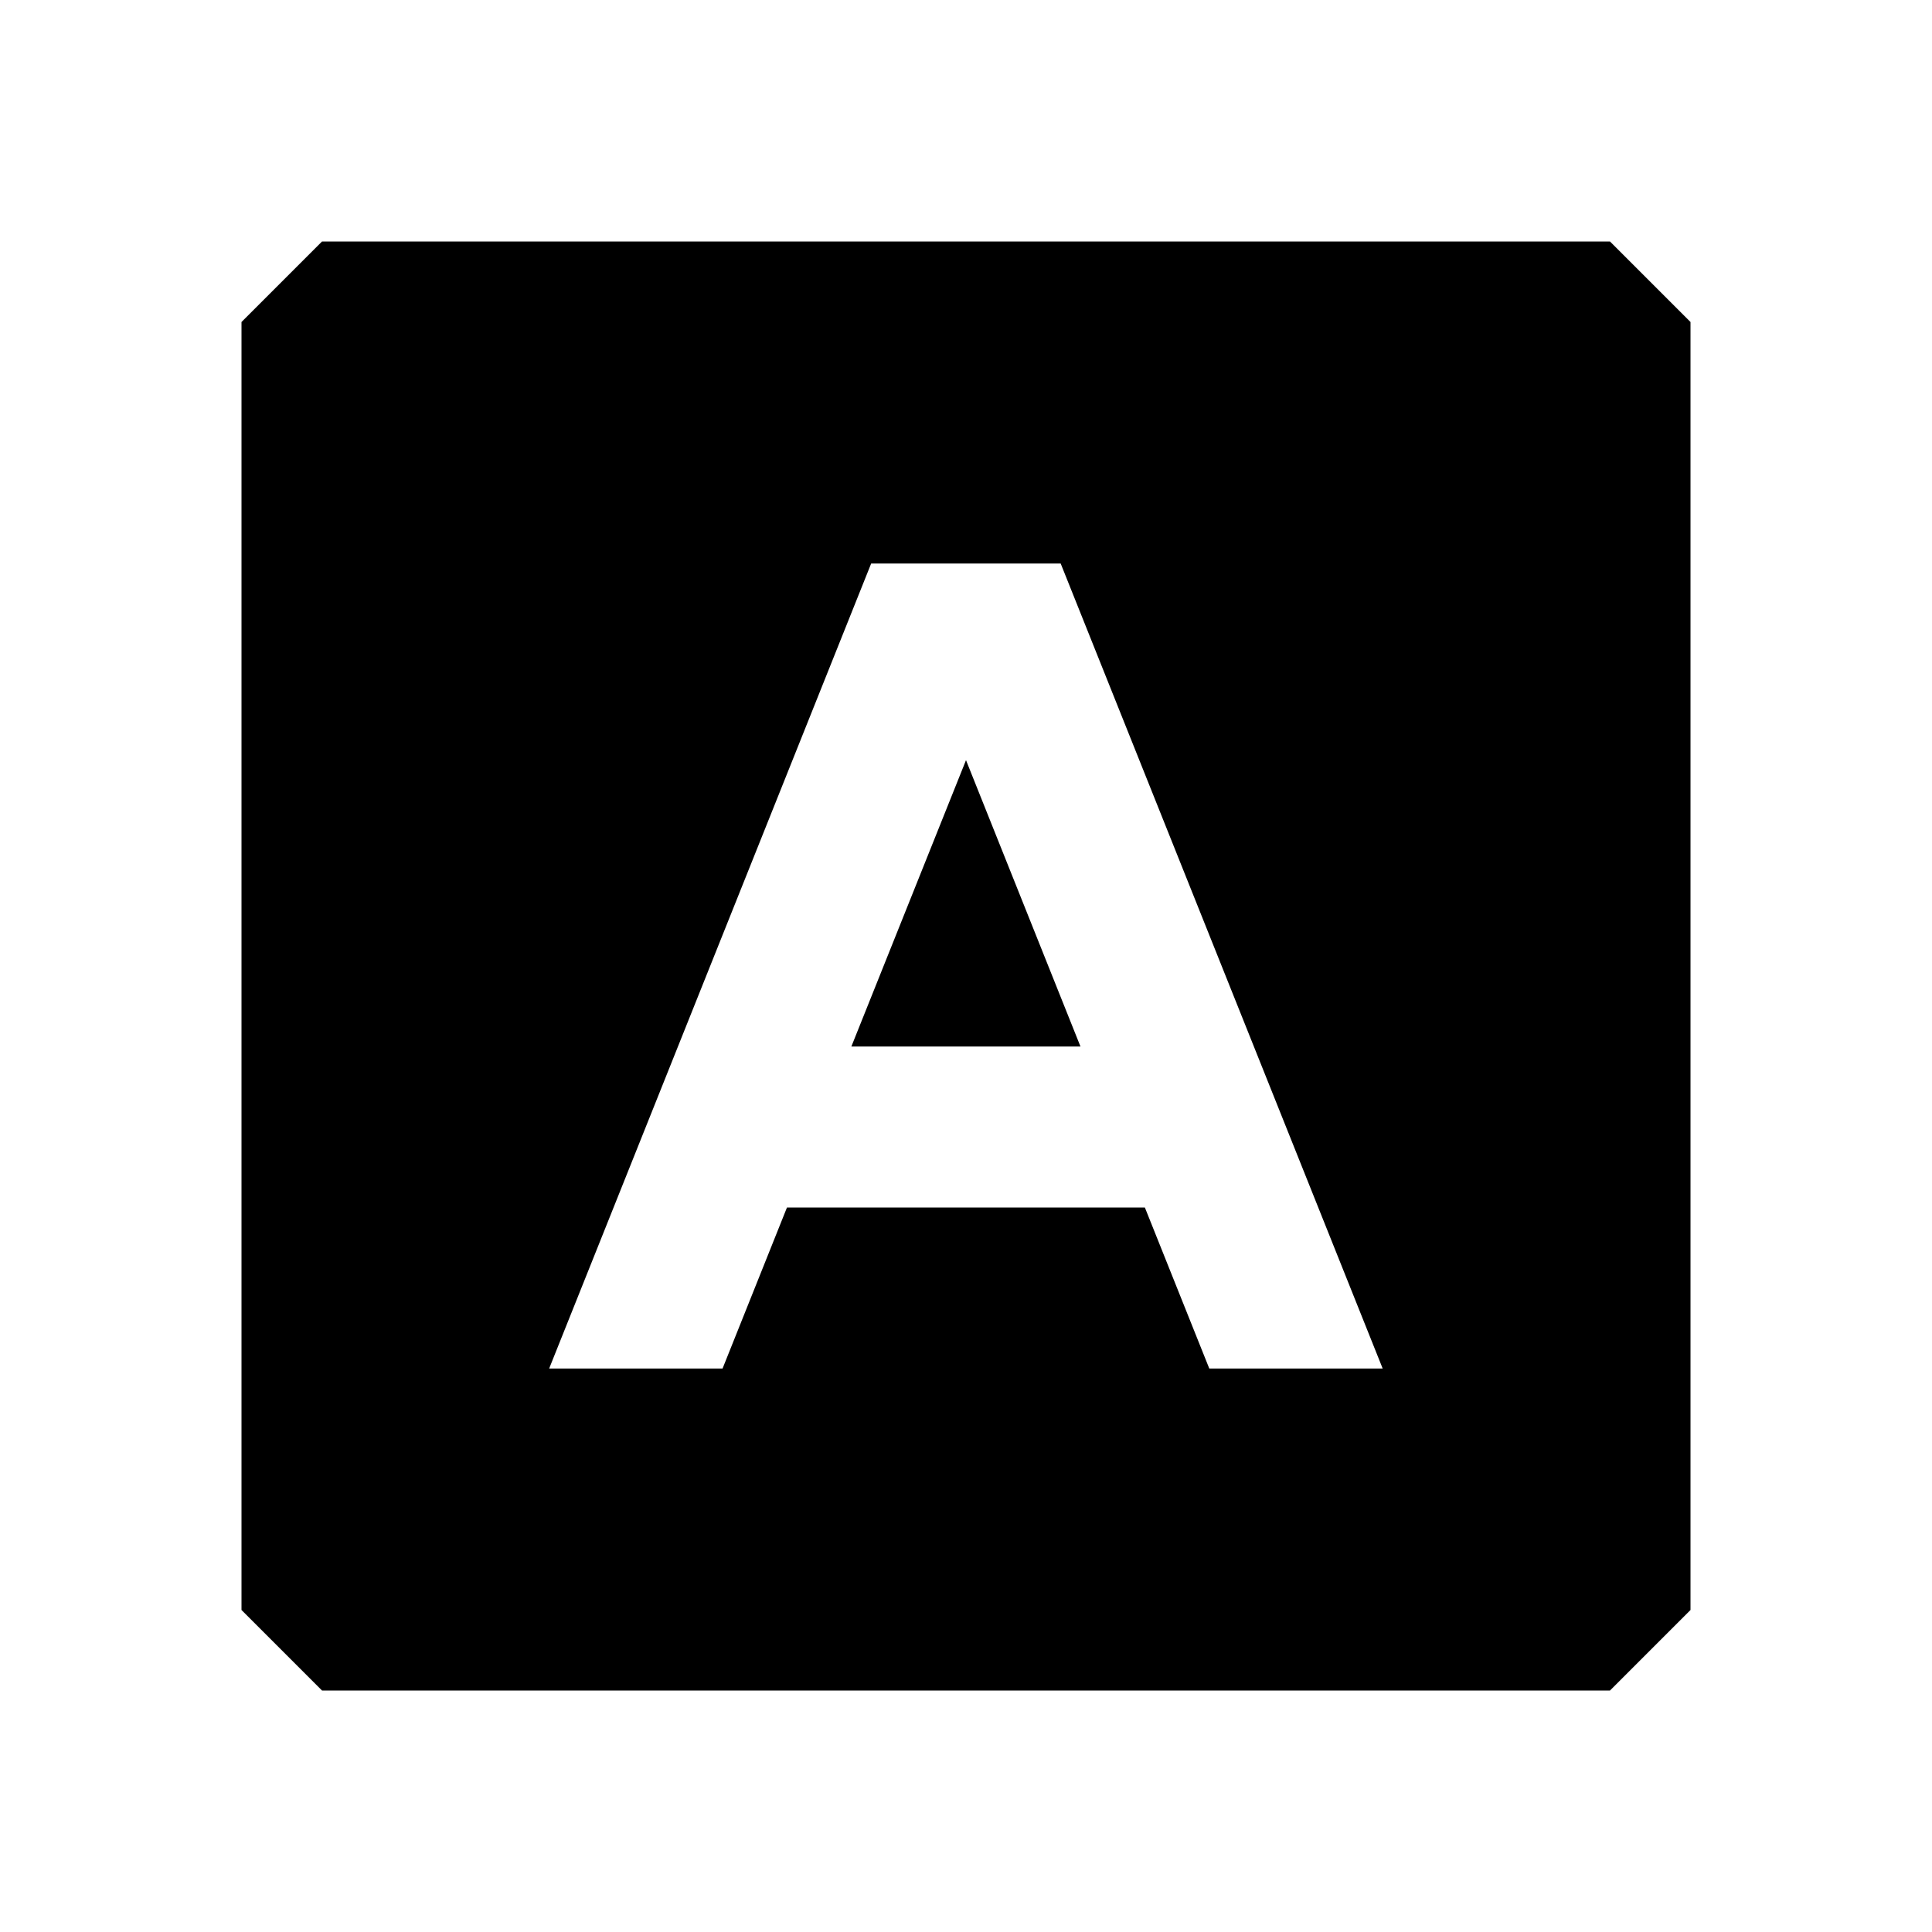 <svg xmlns="http://www.w3.org/2000/svg" width="24" height="24" fill="none">
  <path fill="currentColor" d="M13.422 13 12 9.443 10.576 13z" />
  <path
    fill="currentColor"
    d="m3 4 1-1h16l1 1v16l-1 1H4l-1-1zm10.176 3h-2.354l-4 10h2.154l.8-2h4.446l.8 2h2.154z"
  />
</svg>
